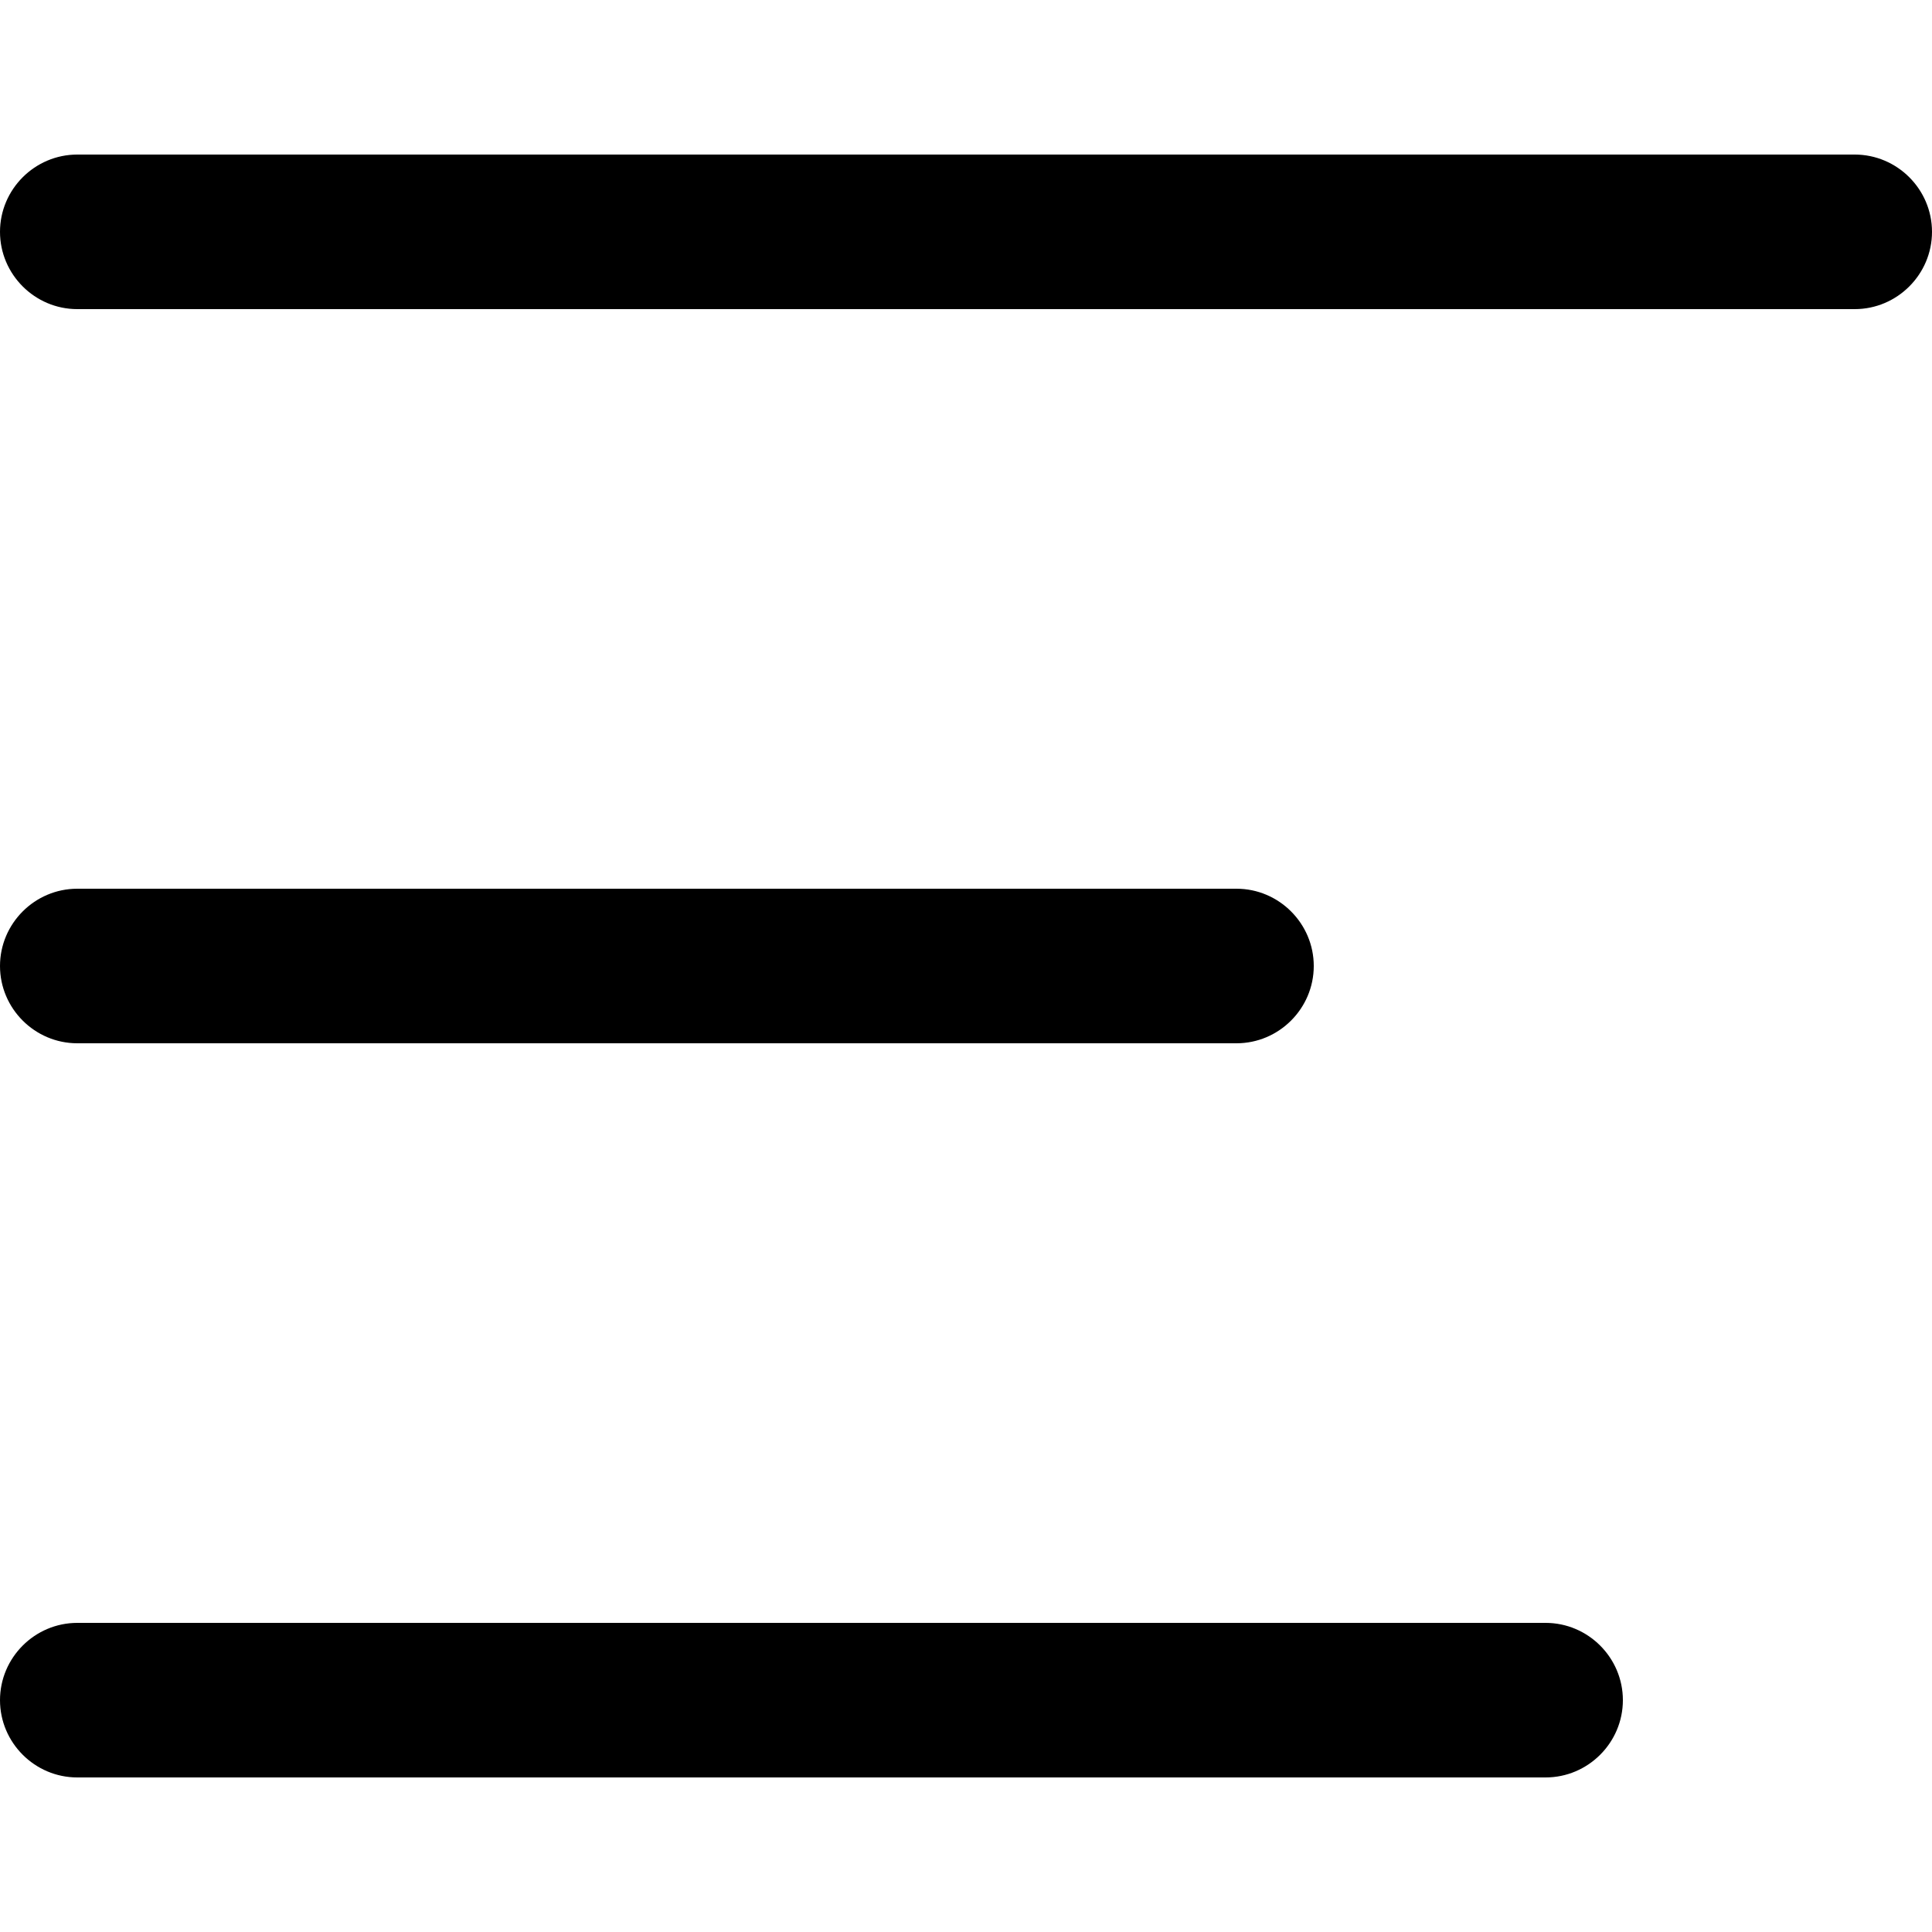 <?xml version="1.0" encoding="utf-8"?>
<!-- Generator: Adobe Illustrator 21.1.0, SVG Export Plug-In . SVG Version: 6.00 Build 0)  -->
<svg version="1.1" id="Layer_1"
	xmlns="http://www.w3.org/2000/svg" x="0px" y="0px" viewBox="0 0 50 50"
	style="enable-background:new 0 0 50 50;" xml:space="preserve">
<path d="M48,4H2C0.9,4,0,4.9,0,6s0.9,2,2,2h46c1.1,0,2-0.9,2-2S49.1,4,48,4z"/>
<path d="M40,42H2c-1.1,0-2,0.9-2,2s0.9,2,2,2h38c1.1,0,2-0.9,2-2S41.1,42,40,42z"/>
<path d="M2,27h30c1.1,0,2-0.9,2-2s-0.9-2-2-2H2c-1.1,0-2,0.9-2,2S0.9,27,2,27z"/>
</svg>
